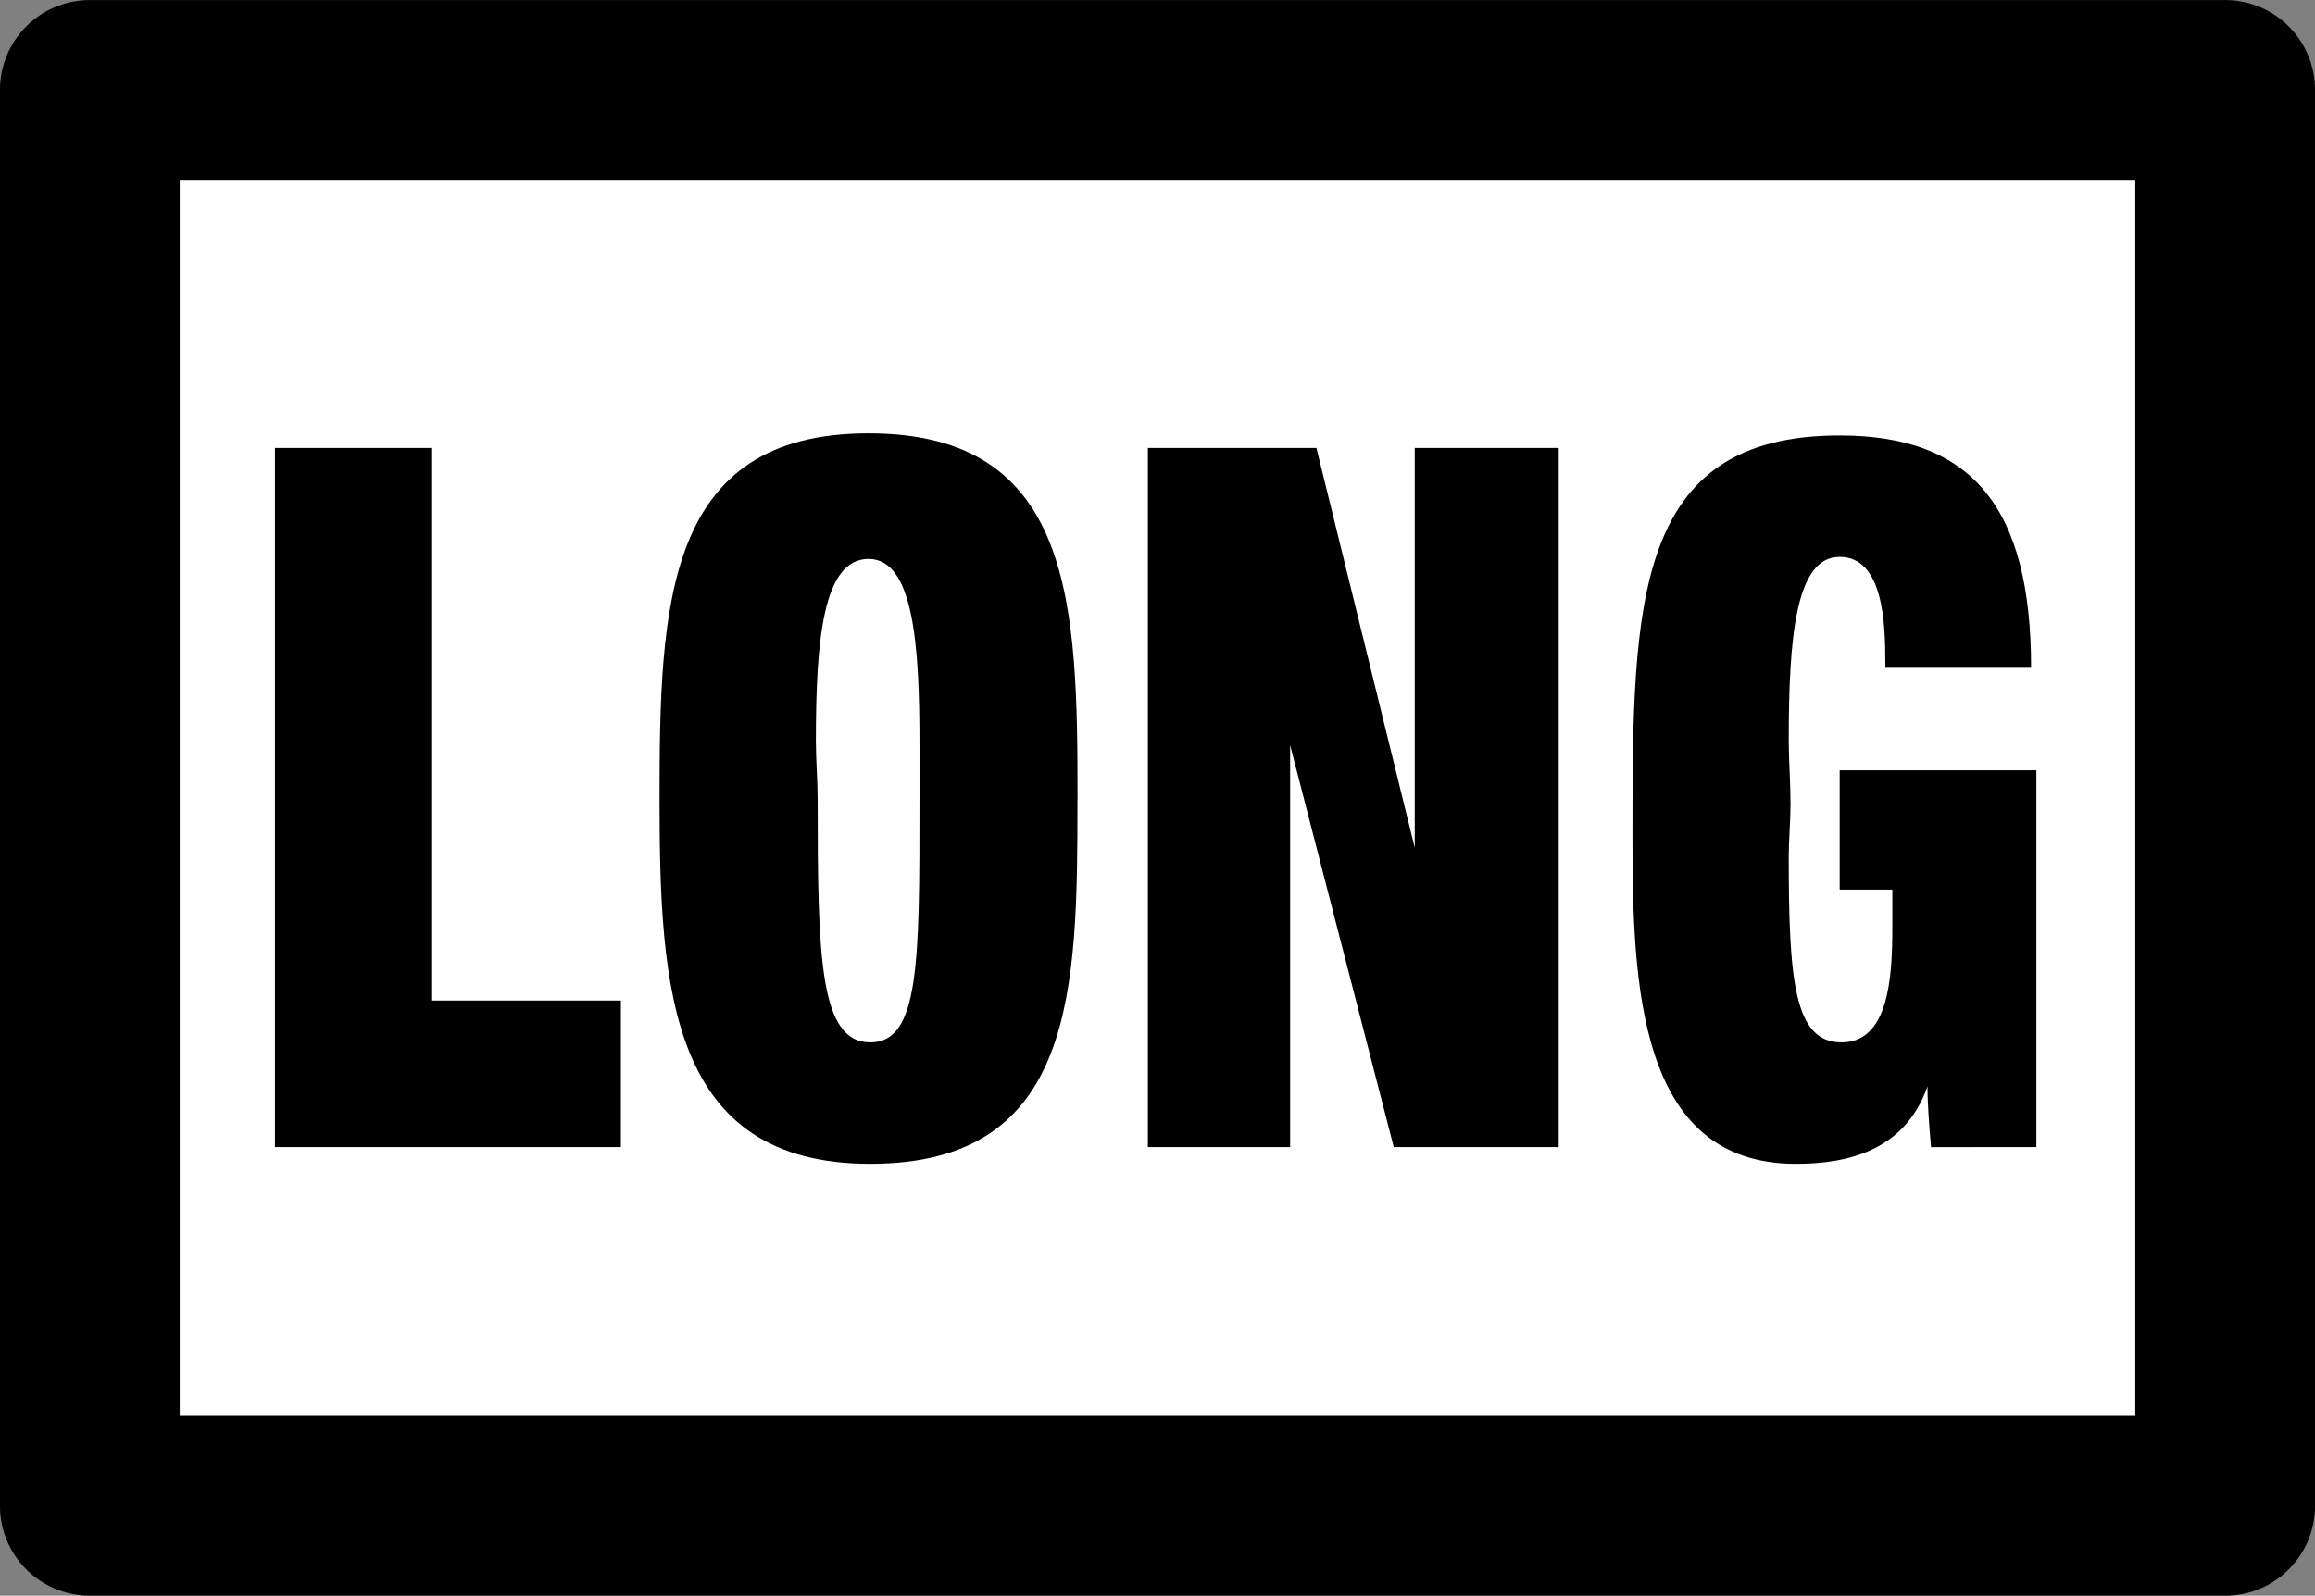 <?xml version="1.0" encoding="UTF-8" standalone="no"?>
<!-- Created with Inkscape (http://www.inkscape.org/) -->

<svg
   width="27.262mm"
   height="18.796mm"
   viewBox="0 0 27.262 18.796"
   version="1.1"
   id="svg5"
   inkscape:version="1.2.1 (9c6d41e410, 2022-07-14)"
   sodipodi:docname="long.svg"
   inkscape:export-filename="symbols 5/dont cut.svg"
   inkscape:export-xdpi="96"
   inkscape:export-ydpi="96"
   xml:space="preserve"
   xmlns:inkscape="http://www.inkscape.org/namespaces/inkscape"
   xmlns:sodipodi="http://sodipodi.sourceforge.net/DTD/sodipodi-0.dtd"
   xmlns="http://www.w3.org/2000/svg"
   xmlns:svg="http://www.w3.org/2000/svg"><rect x="0" y="0" width="27.262" height="18.796" fill="#808080" stroke="none"/><sodipodi:namedview
     id="namedview7"
     pagecolor="#ffffff"
     bordercolor="#666666"
     borderopacity="1.0"
     inkscape:showpageshadow="2"
     inkscape:pageopacity="0.0"
     inkscape:pagecheckerboard="0"
     inkscape:deskcolor="#d1d1d1"
     inkscape:document-units="mm"
     showgrid="false"
     inkscape:zoom="0.58295071"
     inkscape:cx="514.62327"
     inkscape:cy="555.79313"
     inkscape:window-width="1920"
     inkscape:window-height="1043"
     inkscape:window-x="0"
     inkscape:window-y="0"
     inkscape:window-maximized="1"
     inkscape:current-layer="layer1"
     inkscape:lockguides="false" /><defs
     id="defs2" /><g
     inkscape:label="Layer 1"
     inkscape:groupmode="layer"
     id="layer1"
     transform="translate(180.426,32.45)"><g
       id="g25437"
       transform="translate(-16.035,-87.135)"><path
         id="rect7601-9-9-2-8-4-4-9-7-1"
         style="fill:#ffffff;stroke:#000000;stroke-width:2.117;stroke-linecap:round;stroke-linejoin:round"
         transform="scale(-1,1)"
         d="m 138.187,55.744 h 25.146 v 16.679 h -25.146 z" /><g
         aria-label="LONG"
         transform="scale(0.916,1.092)"
         id="text7611-2-6-0-2-0"
         style="font-size:11.289px;line-height:125%;font-family:QTHelvetCnd-Black;-inkscape-font-specification:QTHelvetCnd-Black;letter-spacing:0px;word-spacing:0px;stroke-width:2.117"><path
           d="m -171.484,62.451 v -1.58 h -2.438 v -5.961 h -2.009 v 7.541 z"
           id="path1087" /><path
           d="m -165.613,58.703 c 0,-2.1 -0.045,-3.951 -2.687,-3.951 -2.619,0 -2.687,1.851 -2.687,3.951 0,2.055 0.135,3.929 2.709,3.929 2.642,0 2.664,-1.874 2.664,-3.929 z m -2.032,0 c 0,1.761 0,2.619 -0.632,2.619 -0.655,0 -0.677,-0.926 -0.677,-2.619 0,-0.203 -0.023,-0.429 -0.023,-0.632 0,-1.084 0.09,-1.964 0.677,-1.964 0.587,0 0.655,0.948 0.655,2.009 z"
           id="path1089" /><path
           d="m -159.427,62.451 v -7.541 h -1.851 v 4.312 l -1.264,-4.312 h -2.167 v 7.541 h 1.829 v -4.335 l 1.332,4.335 z"
           id="path1091" /><path
           d="m -153.286,62.451 v -4.064 h -2.529 v 1.287 h 0.677 v 0.406 c 0,0.542 -0.045,1.242 -0.655,1.242 -0.61,0 -0.677,-0.677 -0.677,-2.009 0,-0.158 0.023,-0.384 0.023,-0.564 0,-0.226 -0.023,-0.474 -0.023,-0.677 0,-1.129 0.09,-1.987 0.655,-1.987 0.564,0 0.587,0.722 0.587,1.151 v 0.045 h 1.874 c 0,-1.716 -0.745,-2.506 -2.461,-2.506 -2.642,0 -2.664,1.806 -2.664,4.312 0,1.603 0.068,3.545 2.1,3.545 0.655,0 1.4,-0.135 1.693,-0.835 0,0.203 0.023,0.429 0.045,0.655 z"
           id="path1093" /></g></g></g></svg>
